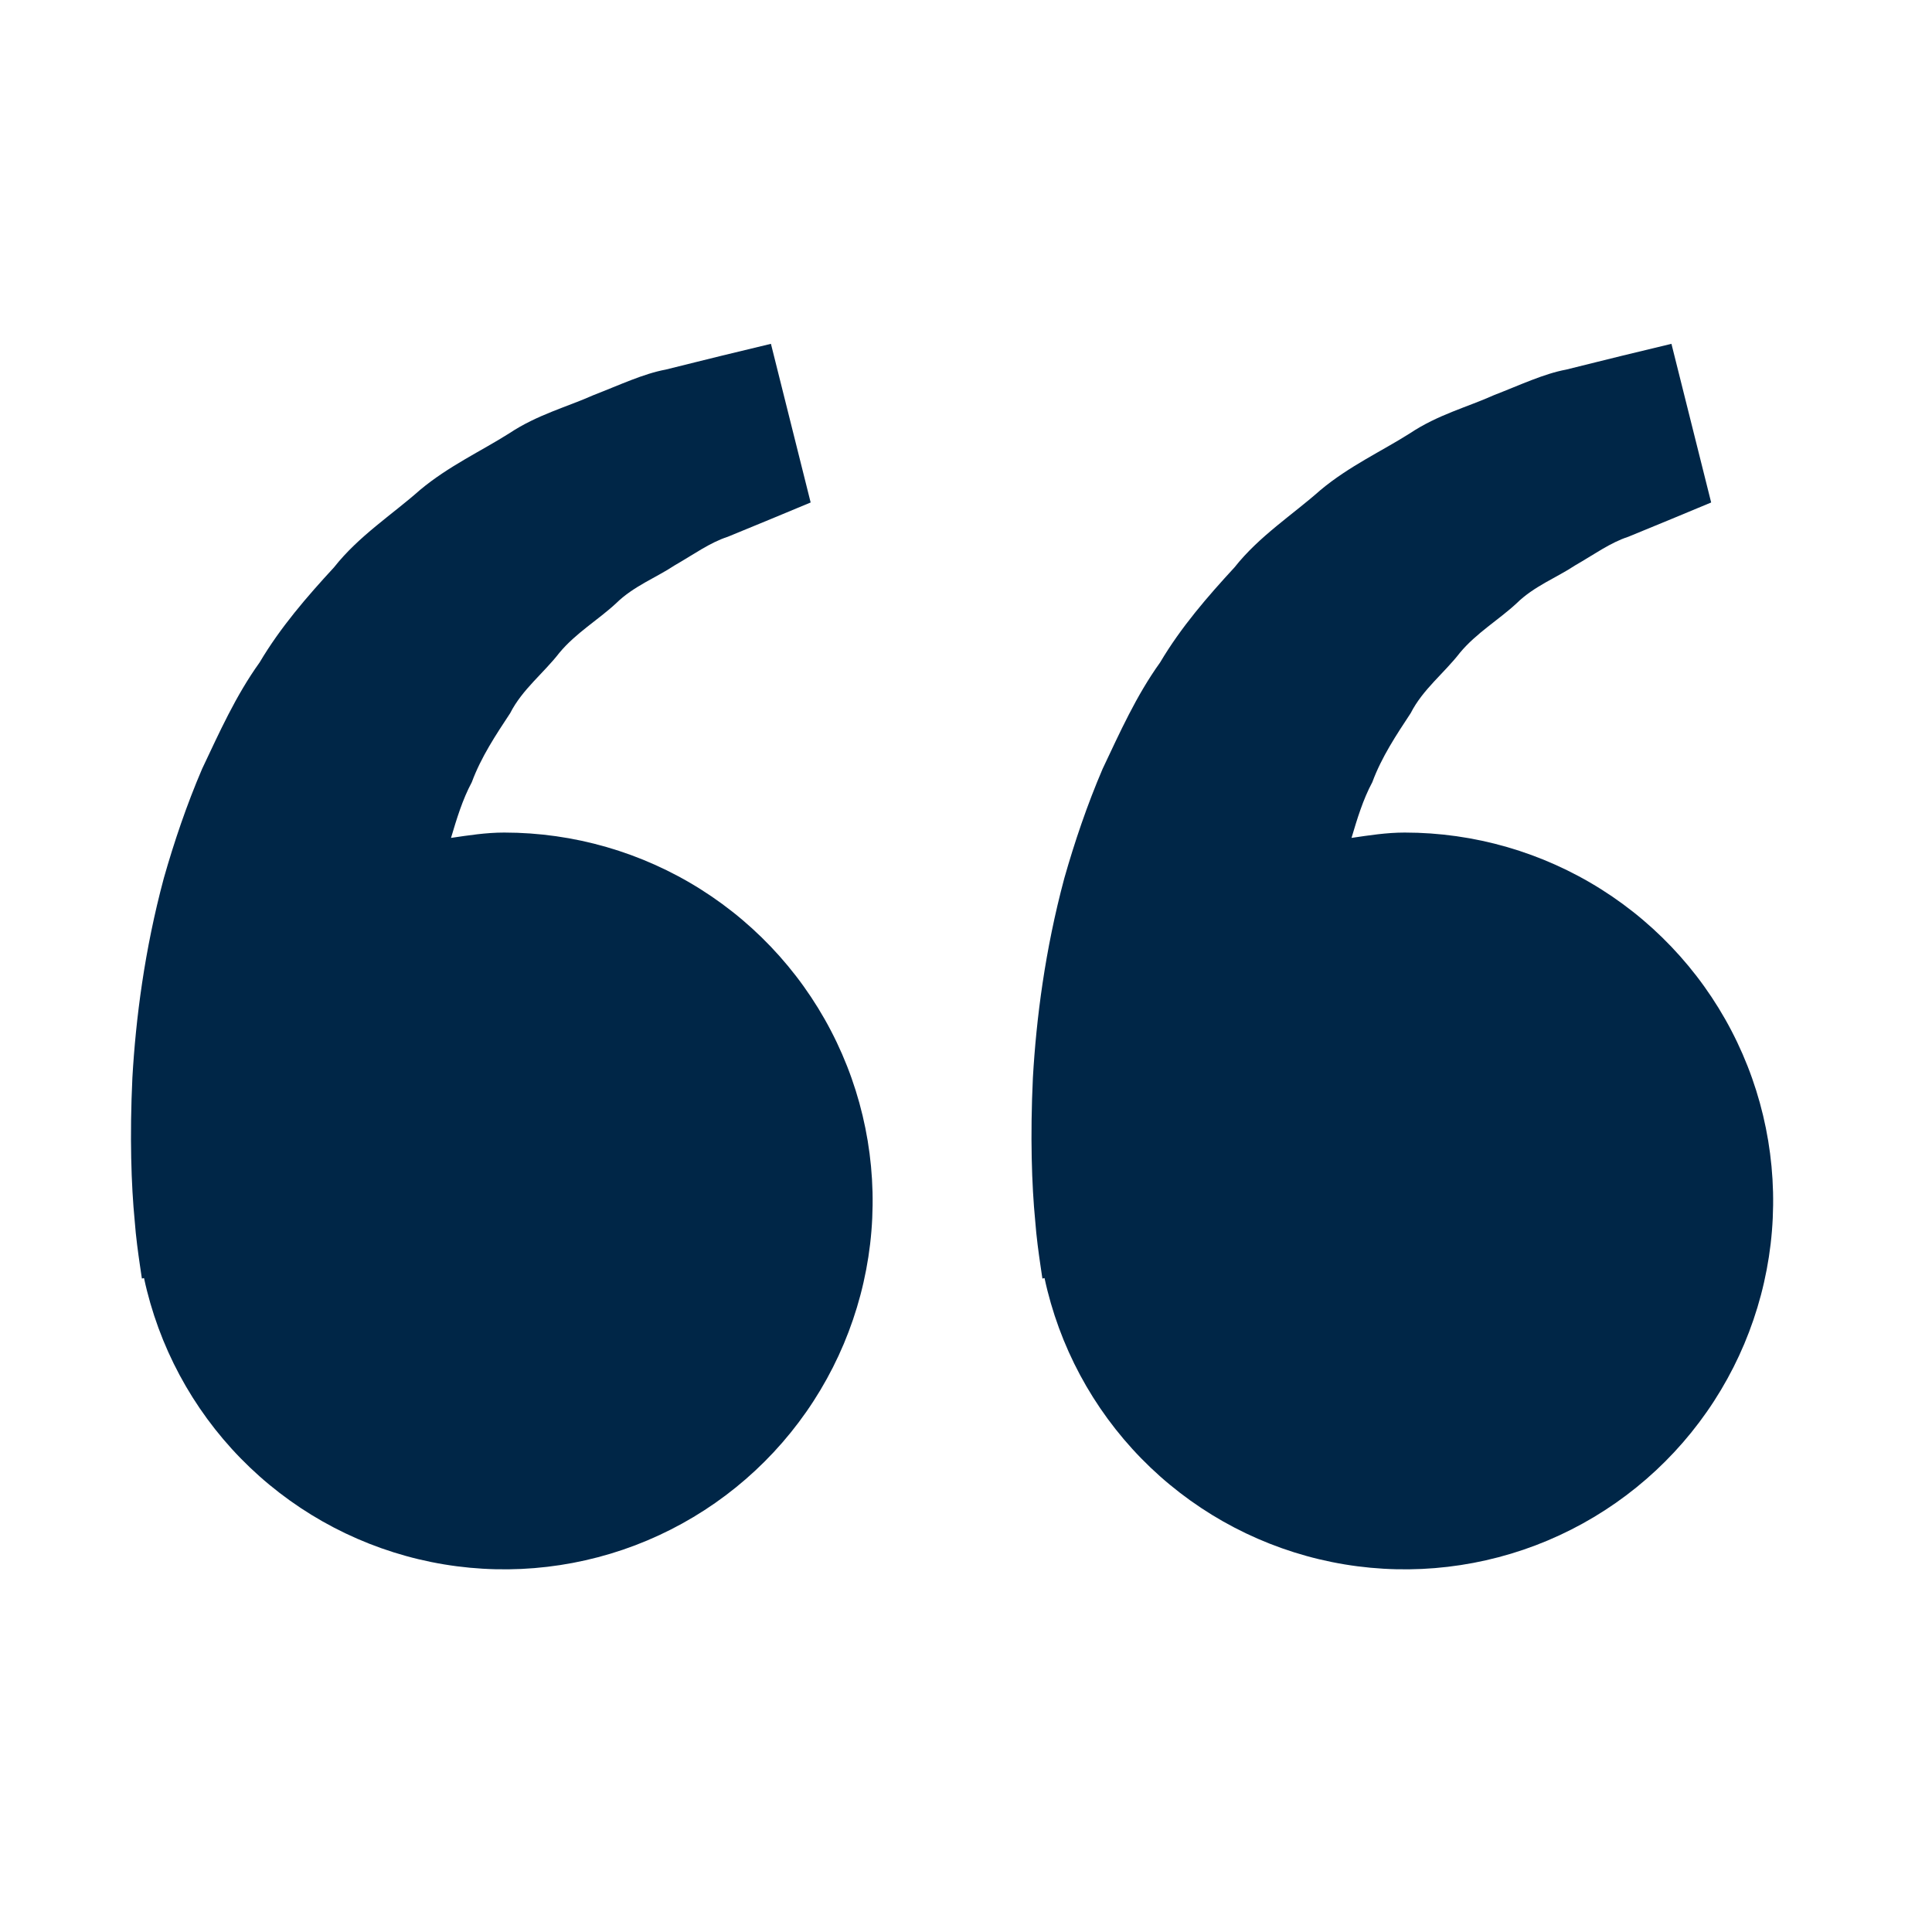 <svg width="40" height="40" viewBox="0 0 59 46" fill="none" xmlns="http://www.w3.org/2000/svg">
<g filter="url(#filter0_d_21_13)">
<path d="M15.398 14.925C14.841 14.925 14.306 15.01 13.773 15.088C13.946 14.508 14.123 13.918 14.408 13.387C14.693 12.617 15.138 11.95 15.581 11.277C15.951 10.55 16.603 10.057 17.083 9.435C17.586 8.83 18.271 8.428 18.813 7.925C19.346 7.4 20.043 7.138 20.598 6.768C21.178 6.435 21.683 6.067 22.223 5.893L23.571 5.338L24.756 4.845L23.543 0L22.051 0.36C21.573 0.48 20.991 0.62 20.328 0.787C19.651 0.912 18.928 1.255 18.123 1.567C17.328 1.923 16.408 2.163 15.553 2.732C14.693 3.277 13.701 3.732 12.826 4.463C11.978 5.215 10.956 5.867 10.201 6.825C9.376 7.72 8.561 8.66 7.928 9.73C7.196 10.75 6.698 11.87 6.173 12.977C5.698 14.085 5.316 15.217 5.003 16.317C4.411 18.523 4.146 20.617 4.043 22.41C3.958 24.205 4.008 25.698 4.113 26.777C4.151 27.288 4.221 27.782 4.271 28.125L4.333 28.545L4.398 28.53C4.843 30.607 5.866 32.516 7.35 34.035C8.835 35.555 10.719 36.623 12.785 37.117C14.851 37.611 17.014 37.509 19.025 36.825C21.036 36.14 22.812 34.9 24.147 33.248C25.483 31.596 26.323 29.6 26.572 27.491C26.82 25.381 26.466 23.244 25.551 21.328C24.636 19.411 23.196 17.792 21.4 16.659C19.603 15.526 17.522 14.925 15.398 14.925ZM42.898 14.925C42.341 14.925 41.806 15.01 41.273 15.088C41.446 14.508 41.623 13.918 41.908 13.387C42.193 12.617 42.638 11.95 43.081 11.277C43.451 10.55 44.103 10.057 44.583 9.435C45.086 8.83 45.771 8.428 46.313 7.925C46.846 7.4 47.543 7.138 48.098 6.768C48.678 6.435 49.183 6.067 49.723 5.893L51.071 5.338L52.256 4.845L51.043 0L49.551 0.36C49.073 0.48 48.491 0.62 47.828 0.787C47.151 0.912 46.428 1.255 45.623 1.567C44.831 1.925 43.908 2.163 43.053 2.735C42.193 3.28 41.201 3.735 40.326 4.465C39.478 5.218 38.456 5.87 37.701 6.825C36.876 7.72 36.061 8.66 35.428 9.73C34.696 10.75 34.198 11.87 33.673 12.977C33.198 14.085 32.816 15.217 32.503 16.317C31.911 18.523 31.646 20.617 31.543 22.41C31.458 24.205 31.508 25.698 31.613 26.777C31.651 27.288 31.721 27.782 31.771 28.125L31.833 28.545L31.898 28.53C32.343 30.607 33.366 32.516 34.85 34.035C36.335 35.555 38.219 36.623 40.285 37.117C42.351 37.611 44.514 37.509 46.525 36.825C48.536 36.14 50.312 34.9 51.647 33.248C52.983 31.596 53.823 29.6 54.072 27.491C54.32 25.381 53.966 23.244 53.051 21.328C52.136 19.411 50.696 17.792 48.9 16.659C47.103 15.526 45.022 14.925 42.898 14.925Z" fill="#002647"/>
</g>
<defs>
<filter id="filter0_d_21_13" x="0" y="0" width="58.149" height="45.425" filterUnits="userSpaceOnUse" color-interpolation-filters="sRGB">
<feFlood flood-opacity="0" result="BackgroundImageFix"/>
<feColorMatrix in="SourceAlpha" type="matrix" values="0 0 0 0 0 0 0 0 0 0 0 0 0 0 0 0 0 0 127 0" result="hardAlpha"/>
<feOffset dy="4"/>
<feGaussianBlur stdDeviation="2"/>
<feComposite in2="hardAlpha" operator="out"/>
<feColorMatrix type="matrix" values="0 0 0 0 0 0 0 0 0 0 0 0 0 0 0 0 0 0 0.25 0"/>
<feBlend mode="normal" in2="BackgroundImageFix" result="effect1_dropShadow_21_13"/>
<feBlend mode="normal" in="SourceGraphic" in2="effect1_dropShadow_21_13" result="shape"/>
</filter>
</defs>
</svg>
